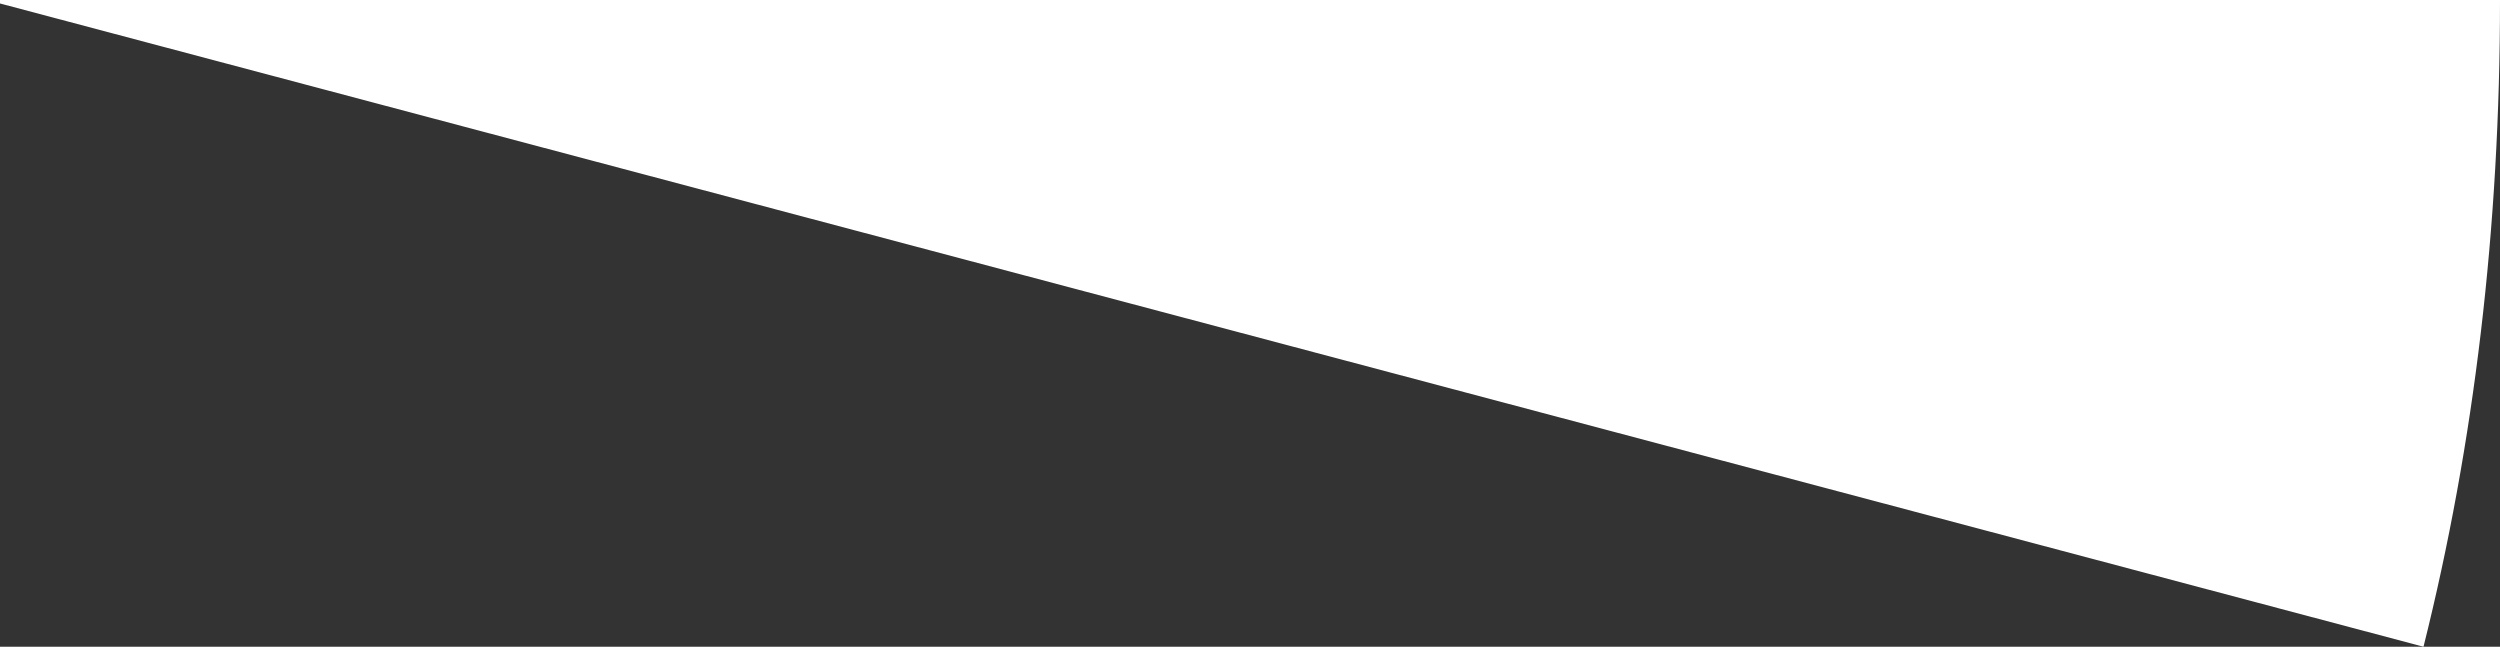 <?xml version="1.0" encoding="UTF-8" standalone="no"?>
<svg xmlns:ffdec="https://www.free-decompiler.com/flash" xmlns:xlink="http://www.w3.org/1999/xlink" ffdec:objectType="shape" height="9.3px" width="35.95px" xmlns="http://www.w3.org/2000/svg">
  <rect width="100%" height="100%" fill="#333333" stroke="none"/>
  <g transform="matrix(1.0, 0.0, 0.0, 1.0, -0.05, 0.0)">
    <path d="M34.9 9.3 L0.05 0.05 0.05 0.0 36.0 0.0 Q36.0 4.9 34.9 9.3" fill="#ffffff" fill-rule="evenodd" stroke="none"/>
  </g>
</svg>
